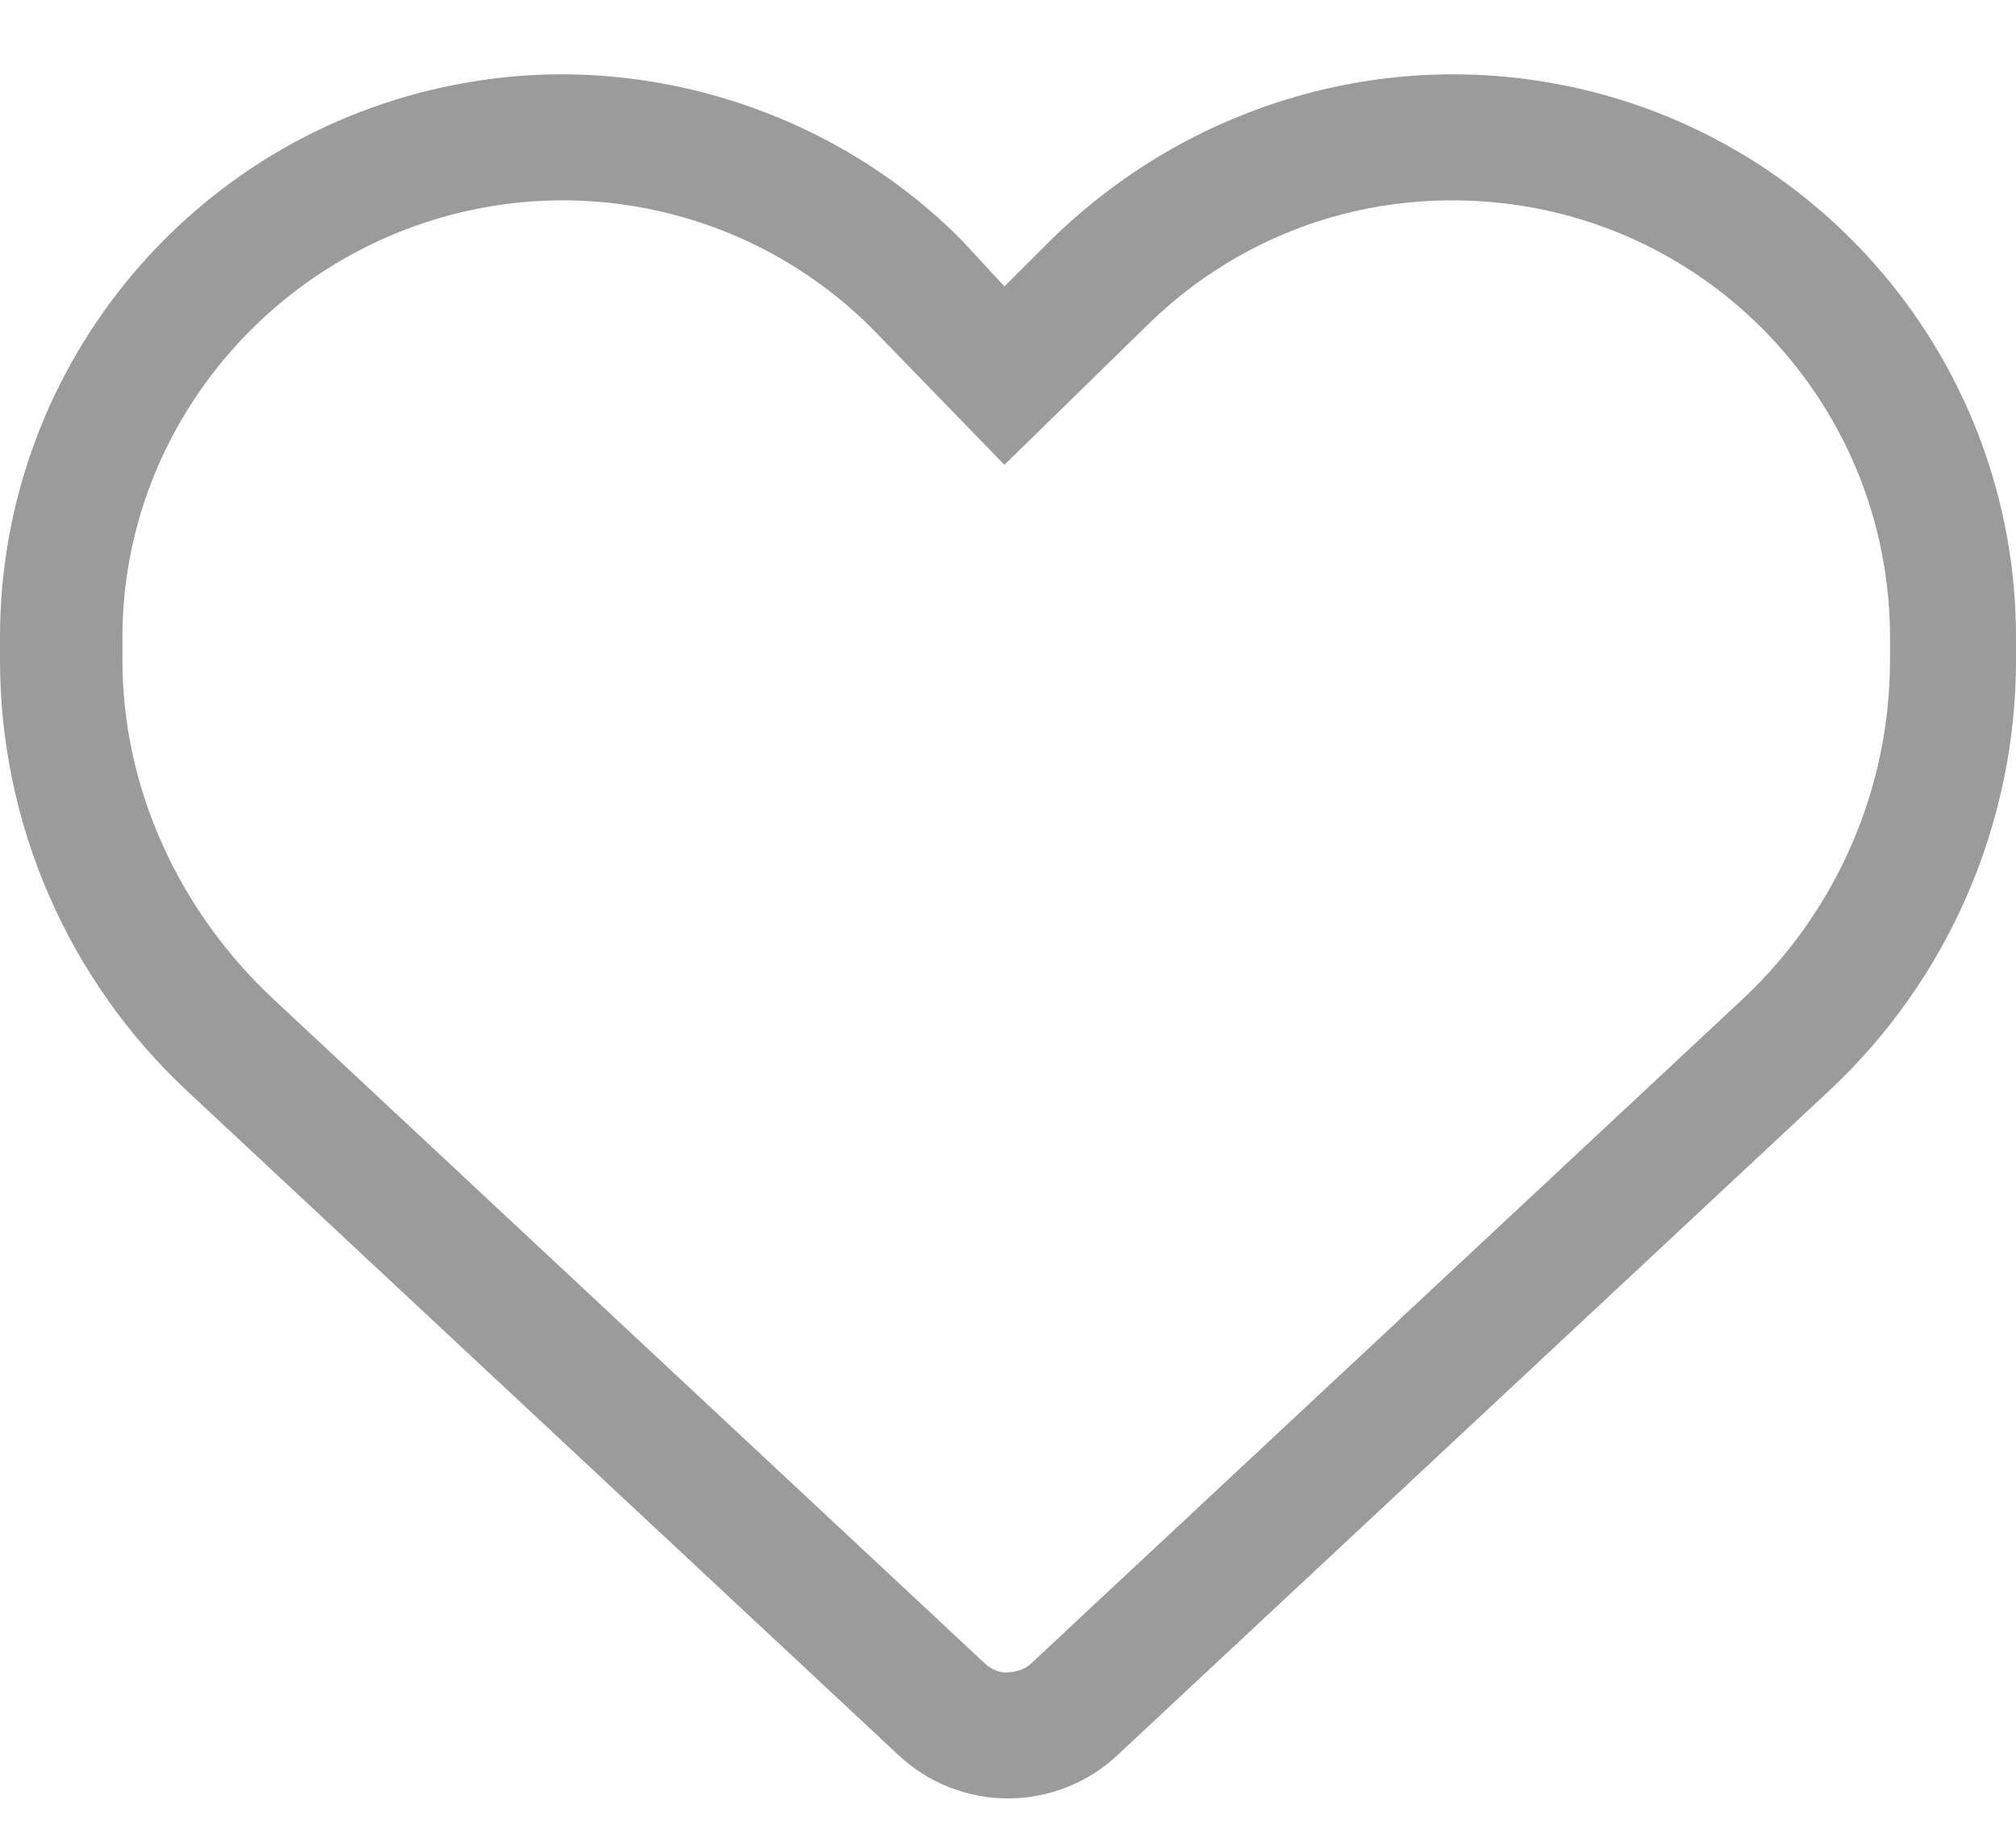 <svg width="22" height="20" viewBox="0 0 22 20" fill="none" xmlns="http://www.w3.org/2000/svg">
<path d="M10.961 3.125L11.477 2.61C12.916 1.207 14.91 0.569 16.869 0.895C19.83 1.388 22 3.95 22 6.954V7.203C22 8.986 21.261 10.692 19.955 11.908L12.19 19.157C11.868 19.457 11.443 19.625 11 19.625C10.557 19.625 10.132 19.457 9.81 19.157L2.045 11.908C0.74 10.692 0 8.986 0 7.203V6.954C0 3.95 2.171 1.388 5.13 0.895C7.051 0.569 9.084 1.207 10.484 2.61L10.961 3.125ZM10.961 5.072L9.513 3.581C8.426 2.494 6.875 1.998 5.358 2.251C3.06 2.634 1.336 4.625 1.336 6.954V7.203C1.336 8.608 1.957 9.944 2.983 10.902L10.746 18.151C10.815 18.216 10.905 18.25 10.961 18.25C11.095 18.25 11.185 18.216 11.254 18.151L19.018 10.902C20.041 9.944 20.625 8.608 20.625 7.203V6.954C20.625 4.625 18.941 2.634 16.642 2.251C15.086 1.998 13.574 2.494 12.487 3.581L10.961 5.072Z" fill="#9B9B9B"/>
</svg>
